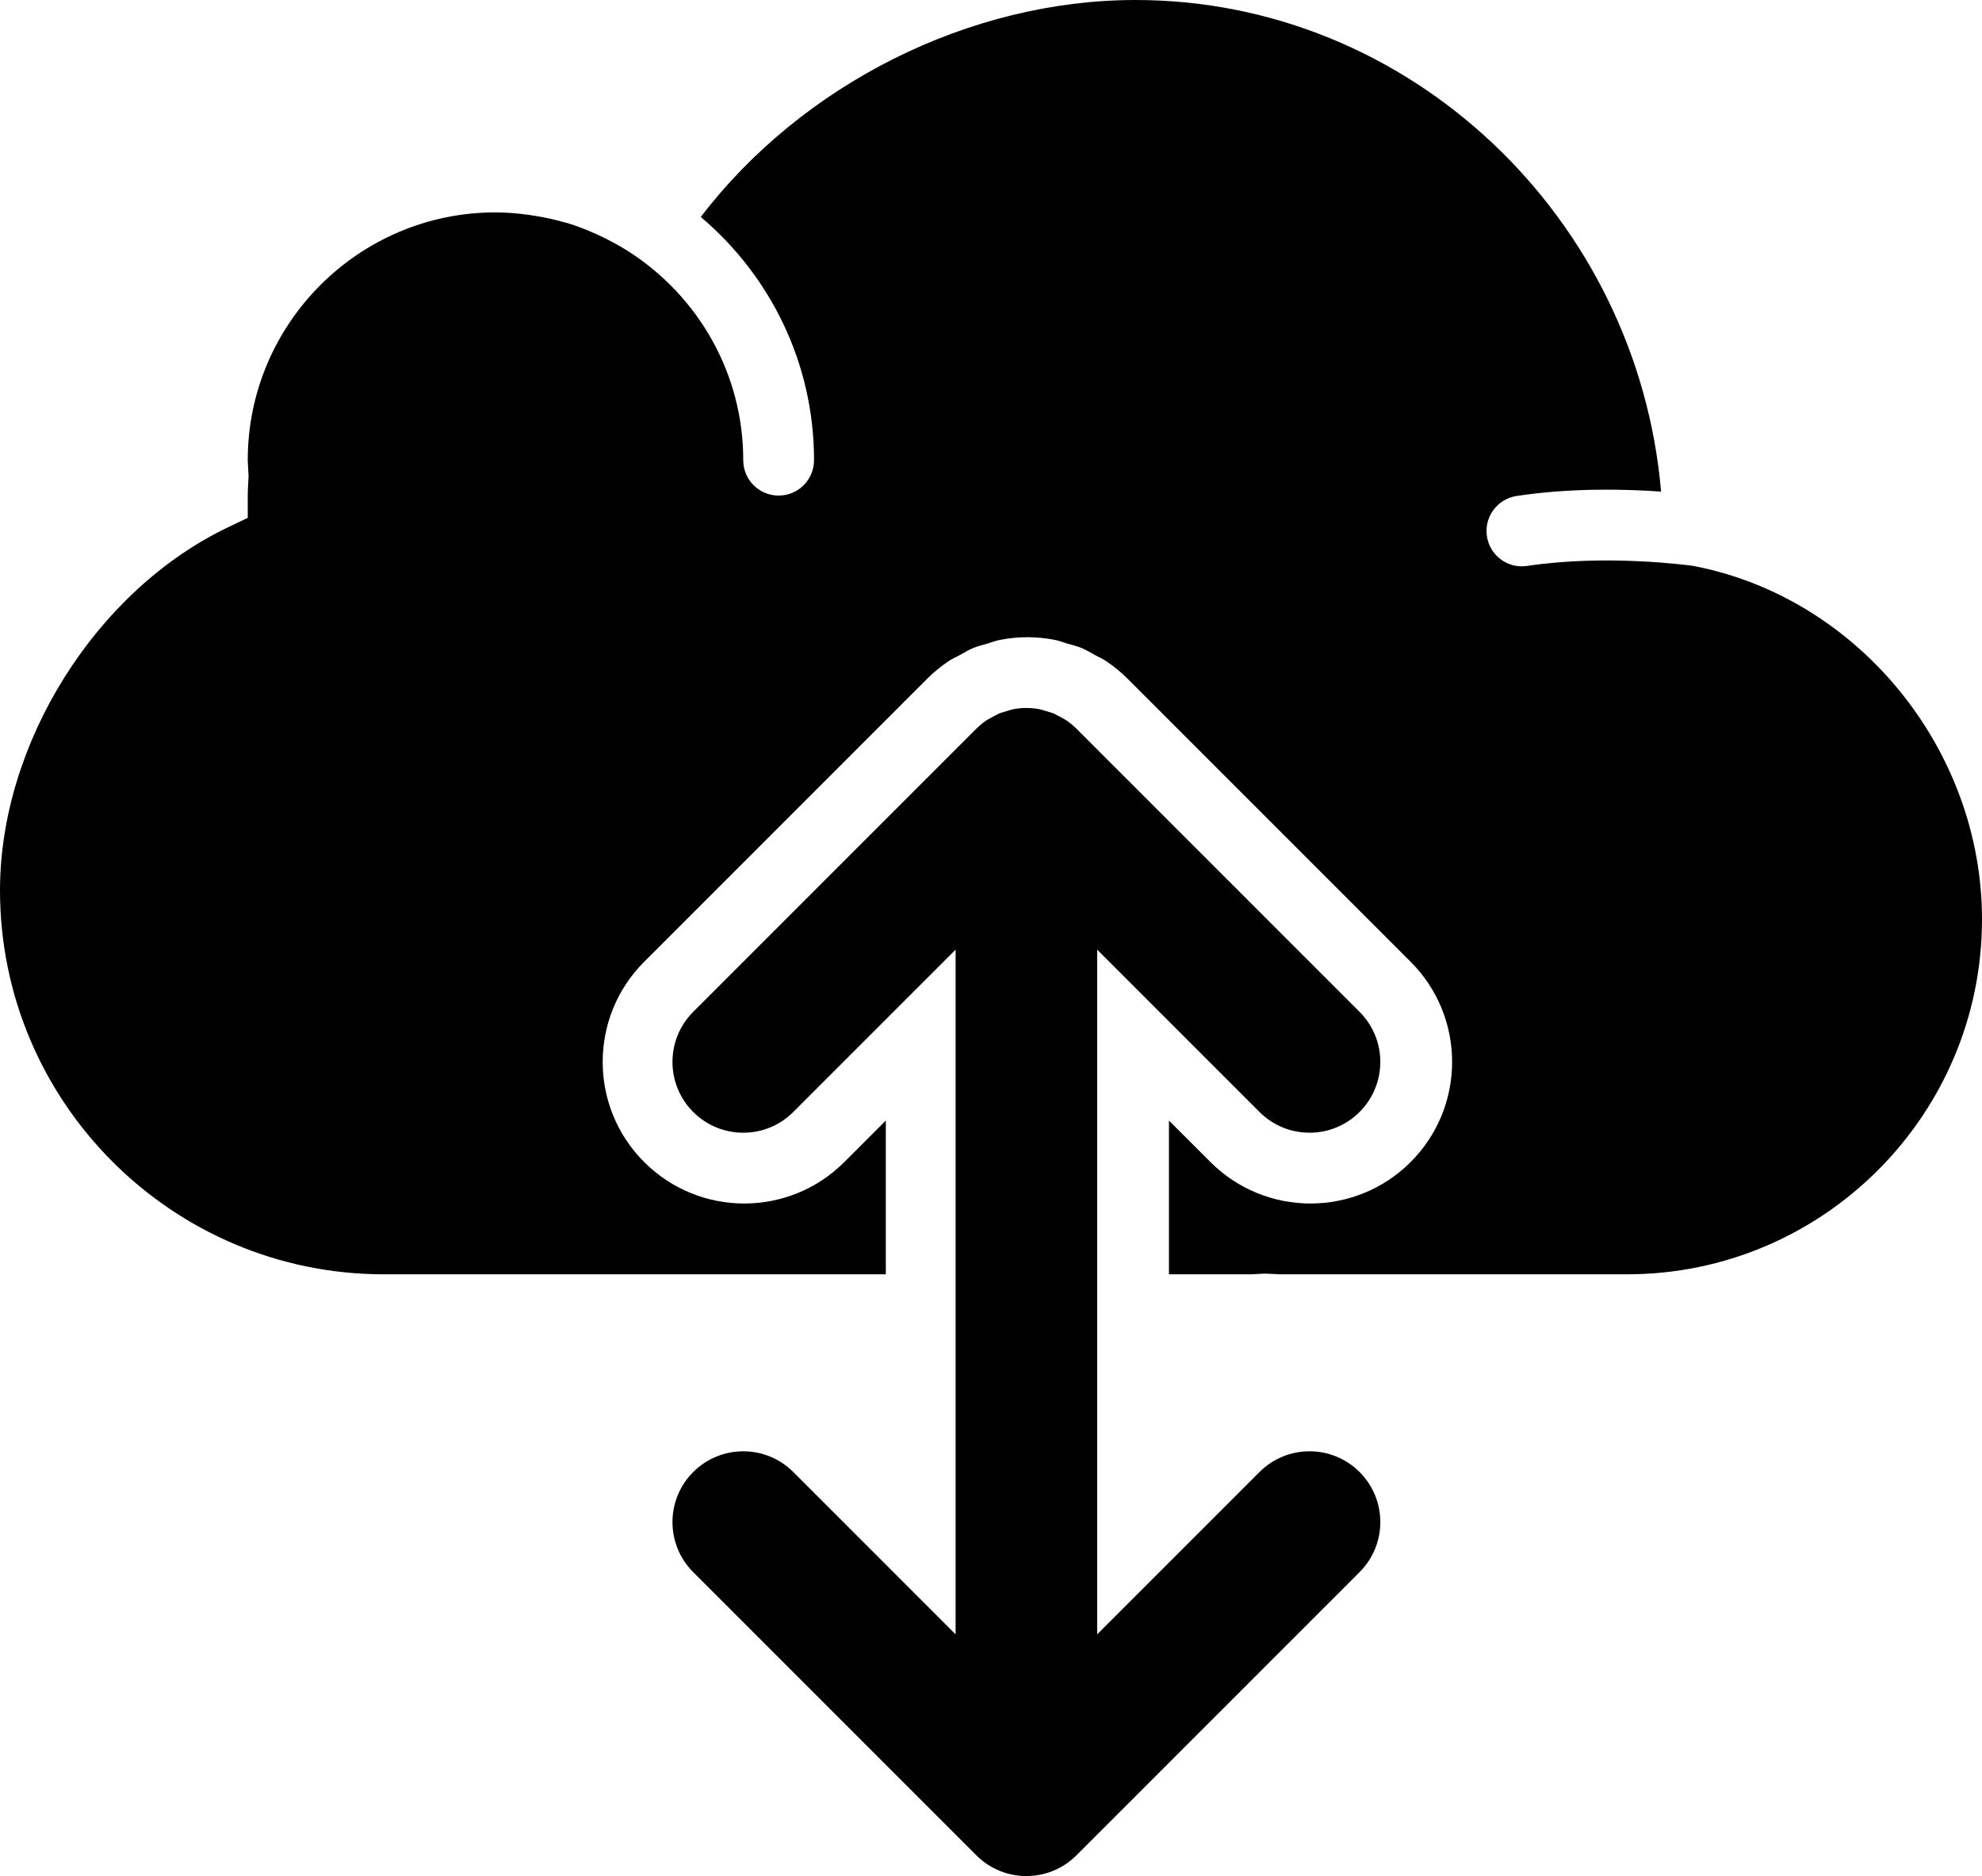 <?xml version="1.0" encoding="UTF-8" standalone="no"?>
<svg width="56px" height="53px" viewBox="0 0 56 53" version="1.1" xmlns="http://www.w3.org/2000/svg" xmlns:xlink="http://www.w3.org/1999/xlink" xmlns:sketch="http://www.bohemiancoding.com/sketch/ns">
    <!-- Generator: Sketch 3.2.2 (9983) - http://www.bohemiancoding.com/sketch -->
    <title>170 - Cloud Transfer (Solid)</title>
    <desc>Created with Sketch.</desc>
    <defs></defs>
    <g id="Page-1" stroke="none" stroke-width="1" fill="none" fill-rule="evenodd" sketch:type="MSPage">
        <g id="Icons" sketch:type="MSArtboardGroup" transform="translate(-122, -2884)" fill="#000000">
            <g id="170---Cloud-Transfer-(Solid)" sketch:type="MSLayerGroup" transform="translate(122, 2884)">
                <path d="M35.586,41.586 L31,46.172 L31,26.828 L35.586,31.414 C35.976,31.805 36.488,32 37,32 C37.512,32 38.024,31.805 38.414,31.414 C39.195,30.633 39.195,29.367 38.414,28.586 L30.415,20.587 C30.322,20.494 30.219,20.411 30.109,20.337 L29.952,20.251 L29.765,20.153 L29.56,20.089 L29.392,20.04 C29.133,19.988 28.867,19.988 28.608,20.04 L28.44,20.089 L28.235,20.153 L28.047,20.252 L27.891,20.337 C27.781,20.411 27.678,20.494 27.585,20.587 L19.586,28.586 C18.805,29.367 18.805,30.633 19.586,31.414 C19.976,31.805 20.488,32 21,32 C21.512,32 22.024,31.805 22.414,31.414 L27,26.828 L27,46.172 L22.414,41.586 C21.634,40.805 20.366,40.805 19.586,41.586 C18.805,42.367 18.805,43.633 19.586,44.414 L27.586,52.414 C27.976,52.805 28.488,53 29,53 C29.512,53 30.024,52.805 30.414,52.414 L38.414,44.414 C39.195,43.633 39.195,42.367 38.414,41.586 C37.634,40.805 36.366,40.805 35.586,41.586" id="Fill-1029" sketch:type="MSShapeGroup"></path>
                <path d="M47.835,15.986 C47.698,15.968 45.378,15.651 43.15,15.988 L42.999,16 C42.513,16 42.087,15.646 42.012,15.15 C41.929,14.605 42.304,14.095 42.85,14.012 C44.381,13.779 45.911,13.816 46.933,13.888 C46.263,6.135 39.83,0 32.085,0 C27.388,0 22.667,2.379 19.8,6.129 C21.754,7.781 23,10.246 23,13 C23,13.553 22.553,14 22,14 C21.447,14 21,13.553 21,13 C21,10.538 19.719,8.373 17.791,7.124 C17.564,6.978 17.329,6.847 17.089,6.728 L16.88,6.627 C16.607,6.504 16.33,6.394 16.045,6.306 L15.939,6.279 C15.68,6.204 15.417,6.147 15.15,6.103 L14.917,6.067 C14.614,6.027 14.309,6 14,6 C10.141,6 7,9.141 7,13 L7.012,13.244 L7.023,13.454 L7.015,13.614 C7.008,13.744 7,13.873 7,14 L7,14.63 L6.433,14.901 C2.705,16.688 0,21 0,25.154 C0,31.135 4.865,36 10.845,36 L25.028,36 L25.028,31.657 L23.857,32.828 C23.076,33.609 22.052,34 21.028,34 C20.004,34 18.981,33.609 18.2,32.828 C16.638,31.267 16.638,28.733 18.2,27.172 L26.2,19.172 C26.386,18.986 26.591,18.82 26.81,18.673 C26.908,18.608 27.015,18.563 27.117,18.507 C27.243,18.437 27.365,18.361 27.499,18.306 C27.631,18.251 27.768,18.22 27.905,18.18 C28.018,18.146 28.127,18.103 28.245,18.079 C28.762,17.976 29.295,17.976 29.812,18.079 C29.93,18.103 30.038,18.146 30.152,18.18 C30.288,18.22 30.426,18.251 30.558,18.306 C30.692,18.362 30.814,18.437 30.94,18.507 C31.042,18.563 31.149,18.608 31.247,18.673 C31.466,18.82 31.671,18.986 31.857,19.172 L39.857,27.172 C41.419,28.733 41.419,31.267 39.857,32.828 C39.076,33.609 38.052,34 37.028,34 C36.004,34 34.981,33.609 34.2,32.828 L33.028,31.657 L33.028,36 L35.352,36 L35.526,35.991 L35.725,35.98 L35.995,35.991 L36.169,36 L45.972,36 C51.501,36 56,31.501 56,25.972 C56,21.161 52.491,16.872 47.835,15.986" id="Fill-1030" sketch:type="MSShapeGroup"></path>
            </g>
        </g>
    </g>
</svg>
